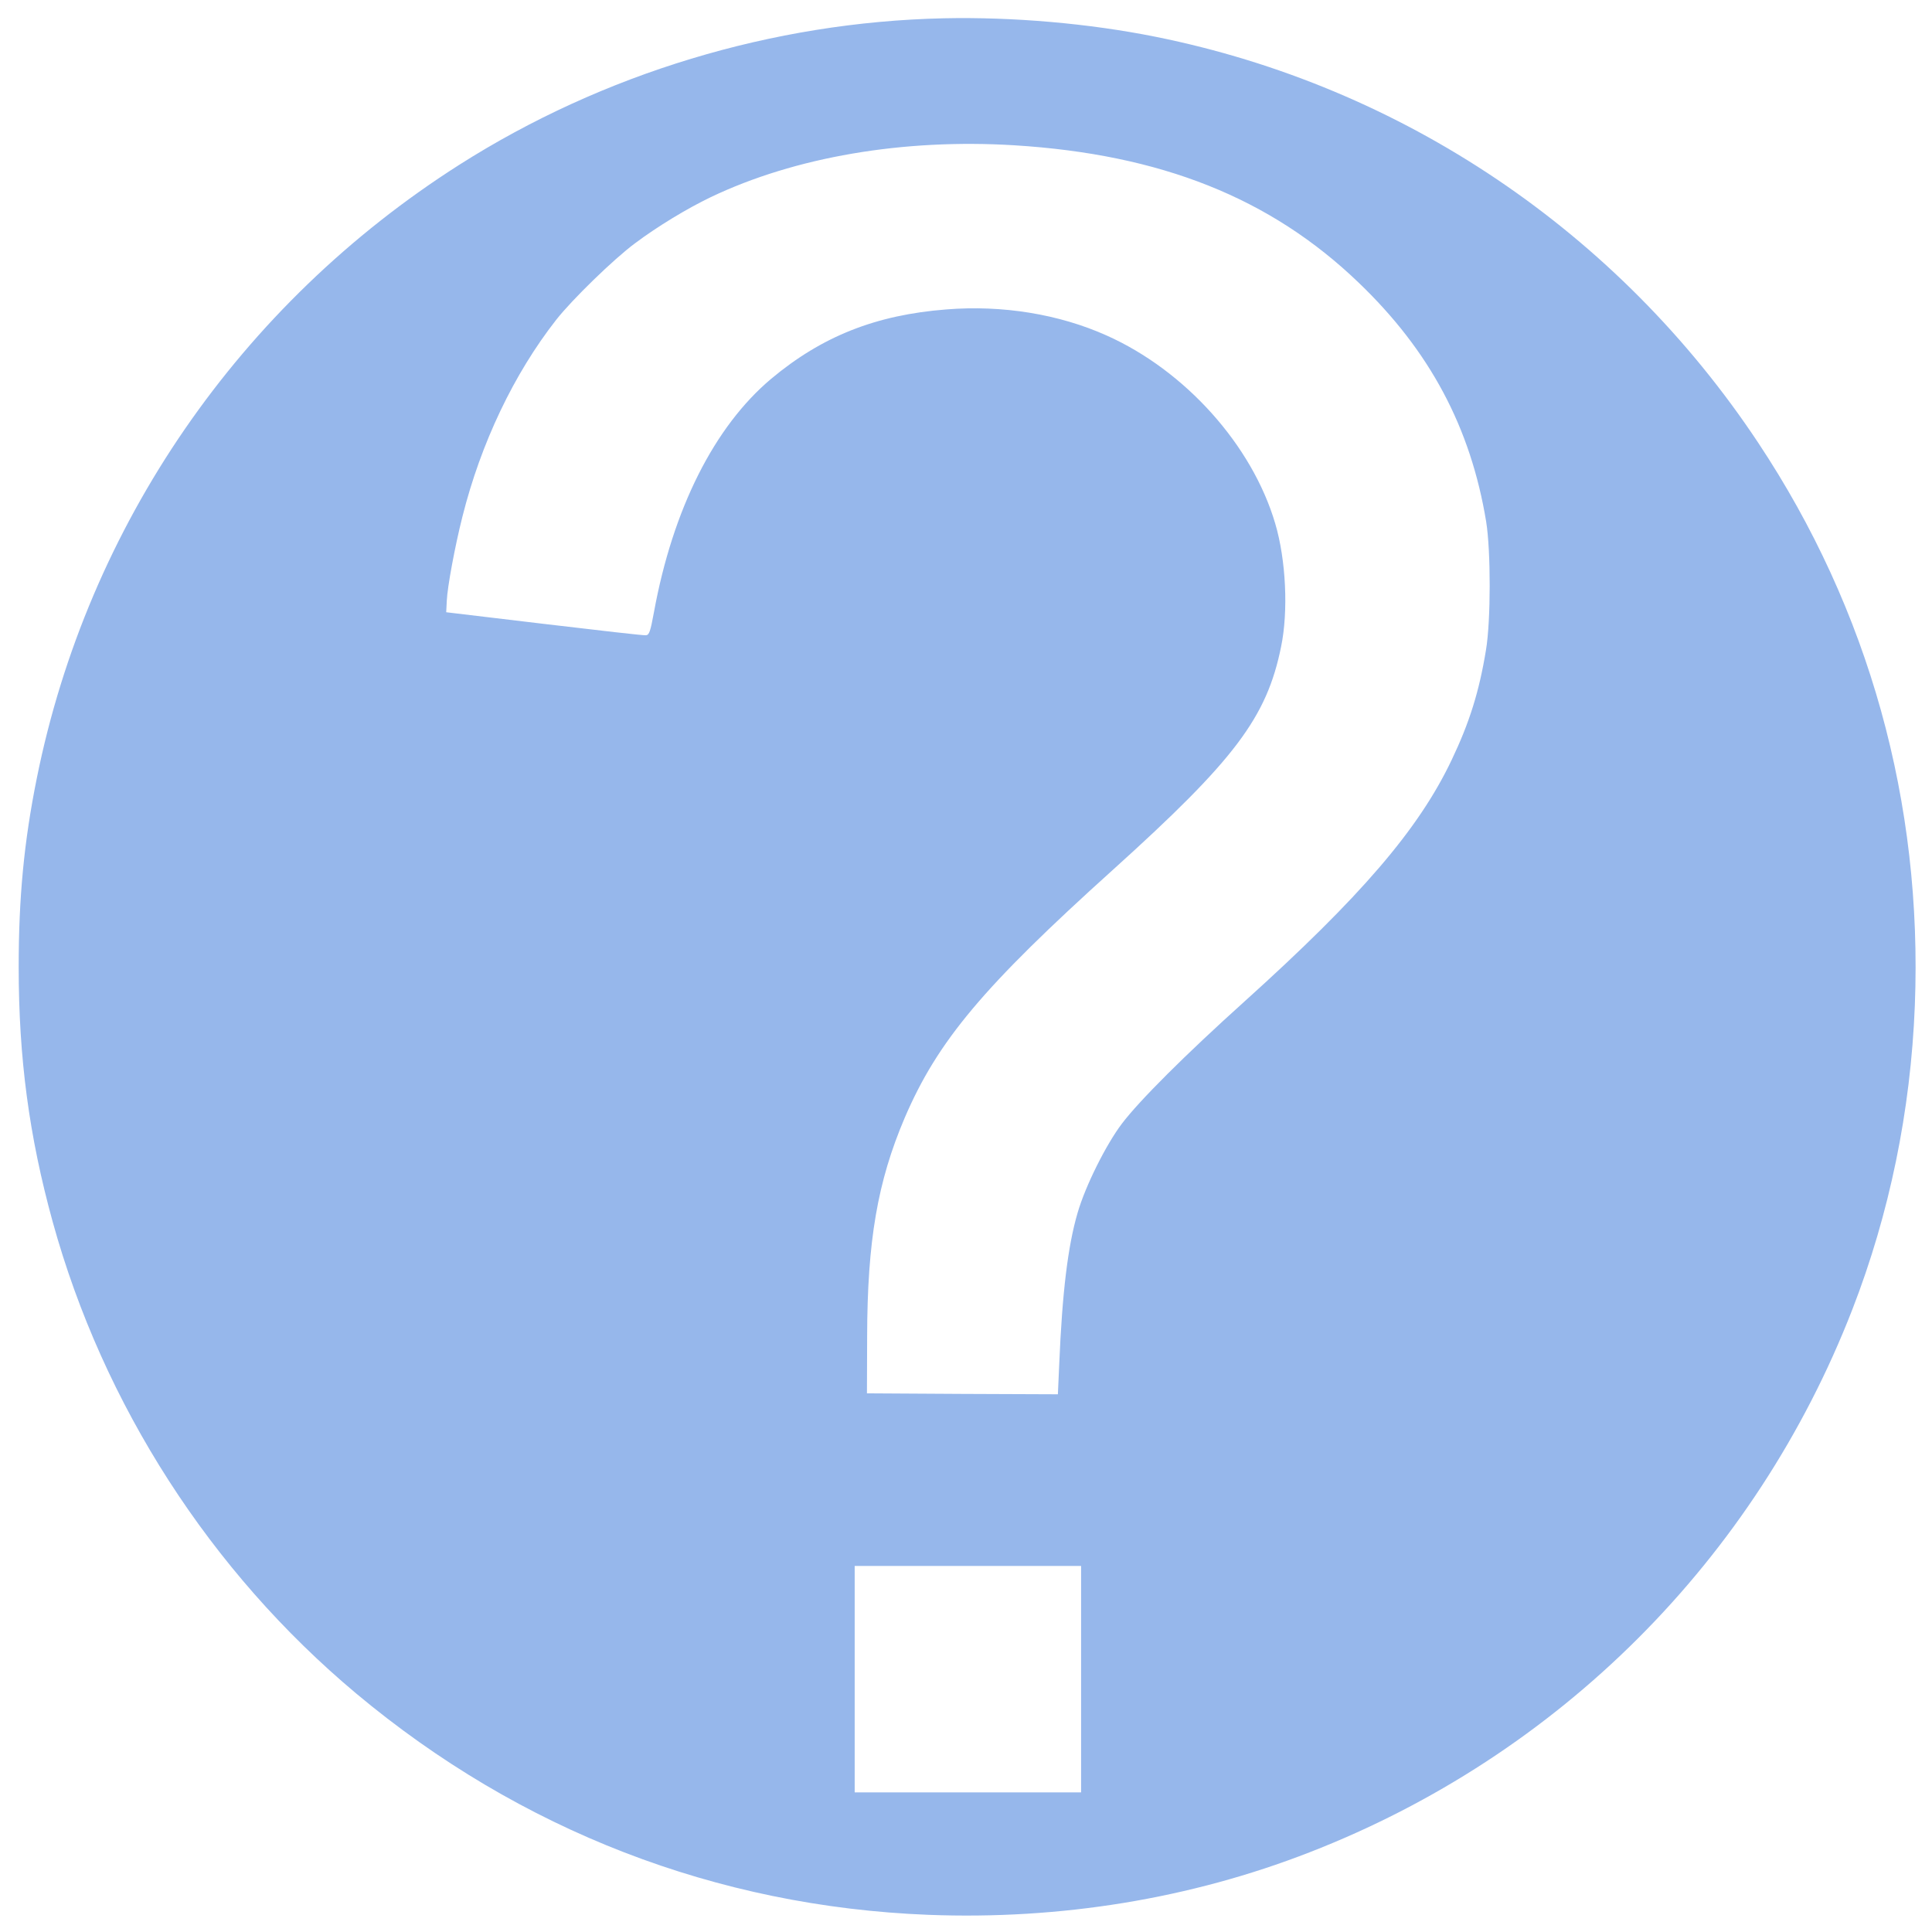 <svg xmlns="http://www.w3.org/2000/svg" width="1365.333" height="1365.333" preserveAspectRatio="xMidYMid meet" version="1.0" viewBox="0 0 1024 1024"><g fill="#96b7eb" stroke="none"><path d="M5000 10143 c-904 -20 -1805 -293 -2565 -776 -1163 -740 -1970 -1911 -2240 -3252 -68 -337 -96 -634 -96 -1000 0 -483 55 -896 180 -1350 268 -971 836 -1854 1609 -2501 868 -726 1911 -1129 3032 -1173 700 -27 1388 85 2020 331 1324 514 2364 1554 2878 2878 197 508 309 1052 331 1610 42 1074 -243 2099 -830 2983 -742 1118 -1887 1889 -3194 2152 -354 71 -756 106 -1125 98z m375 -673 c778 -48 1359 -279 1826 -728 377 -361 594 -768 676 -1267 25 -156 25 -525 -1 -680 -36 -221 -88 -386 -182 -583 -175 -368 -480 -723 -1099 -1281 -310 -279 -556 -524 -649 -647 -84 -111 -194 -331 -235 -474 -51 -175 -81 -419 -97 -803 l-7 -157 -506 2 -506 3 1 300 c1 508 55 822 199 1160 175 408 417 696 1105 1316 645 582 814 806 890 1181 39 188 26 461 -31 653 -122 415 -477 811 -894 997 -252 113 -552 162 -849 138 -373 -29 -659 -142 -929 -368 -301 -253 -521 -690 -621 -1237 -19 -103 -25 -120 -42 -122 -10 -2 -253 26 -539 60 l-520 62 3 60 c3 73 43 289 83 447 98 390 273 757 497 1043 84 107 305 322 417 405 120 90 277 185 402 245 446 213 1020 311 1608 275z m355 -8130 l0 -600 -600 0 -600 0 0 600 0 600 600 0 600 0 0 -600z" transform="translate(0,1024) scale(0.1,-0.1)"/></g></svg>
